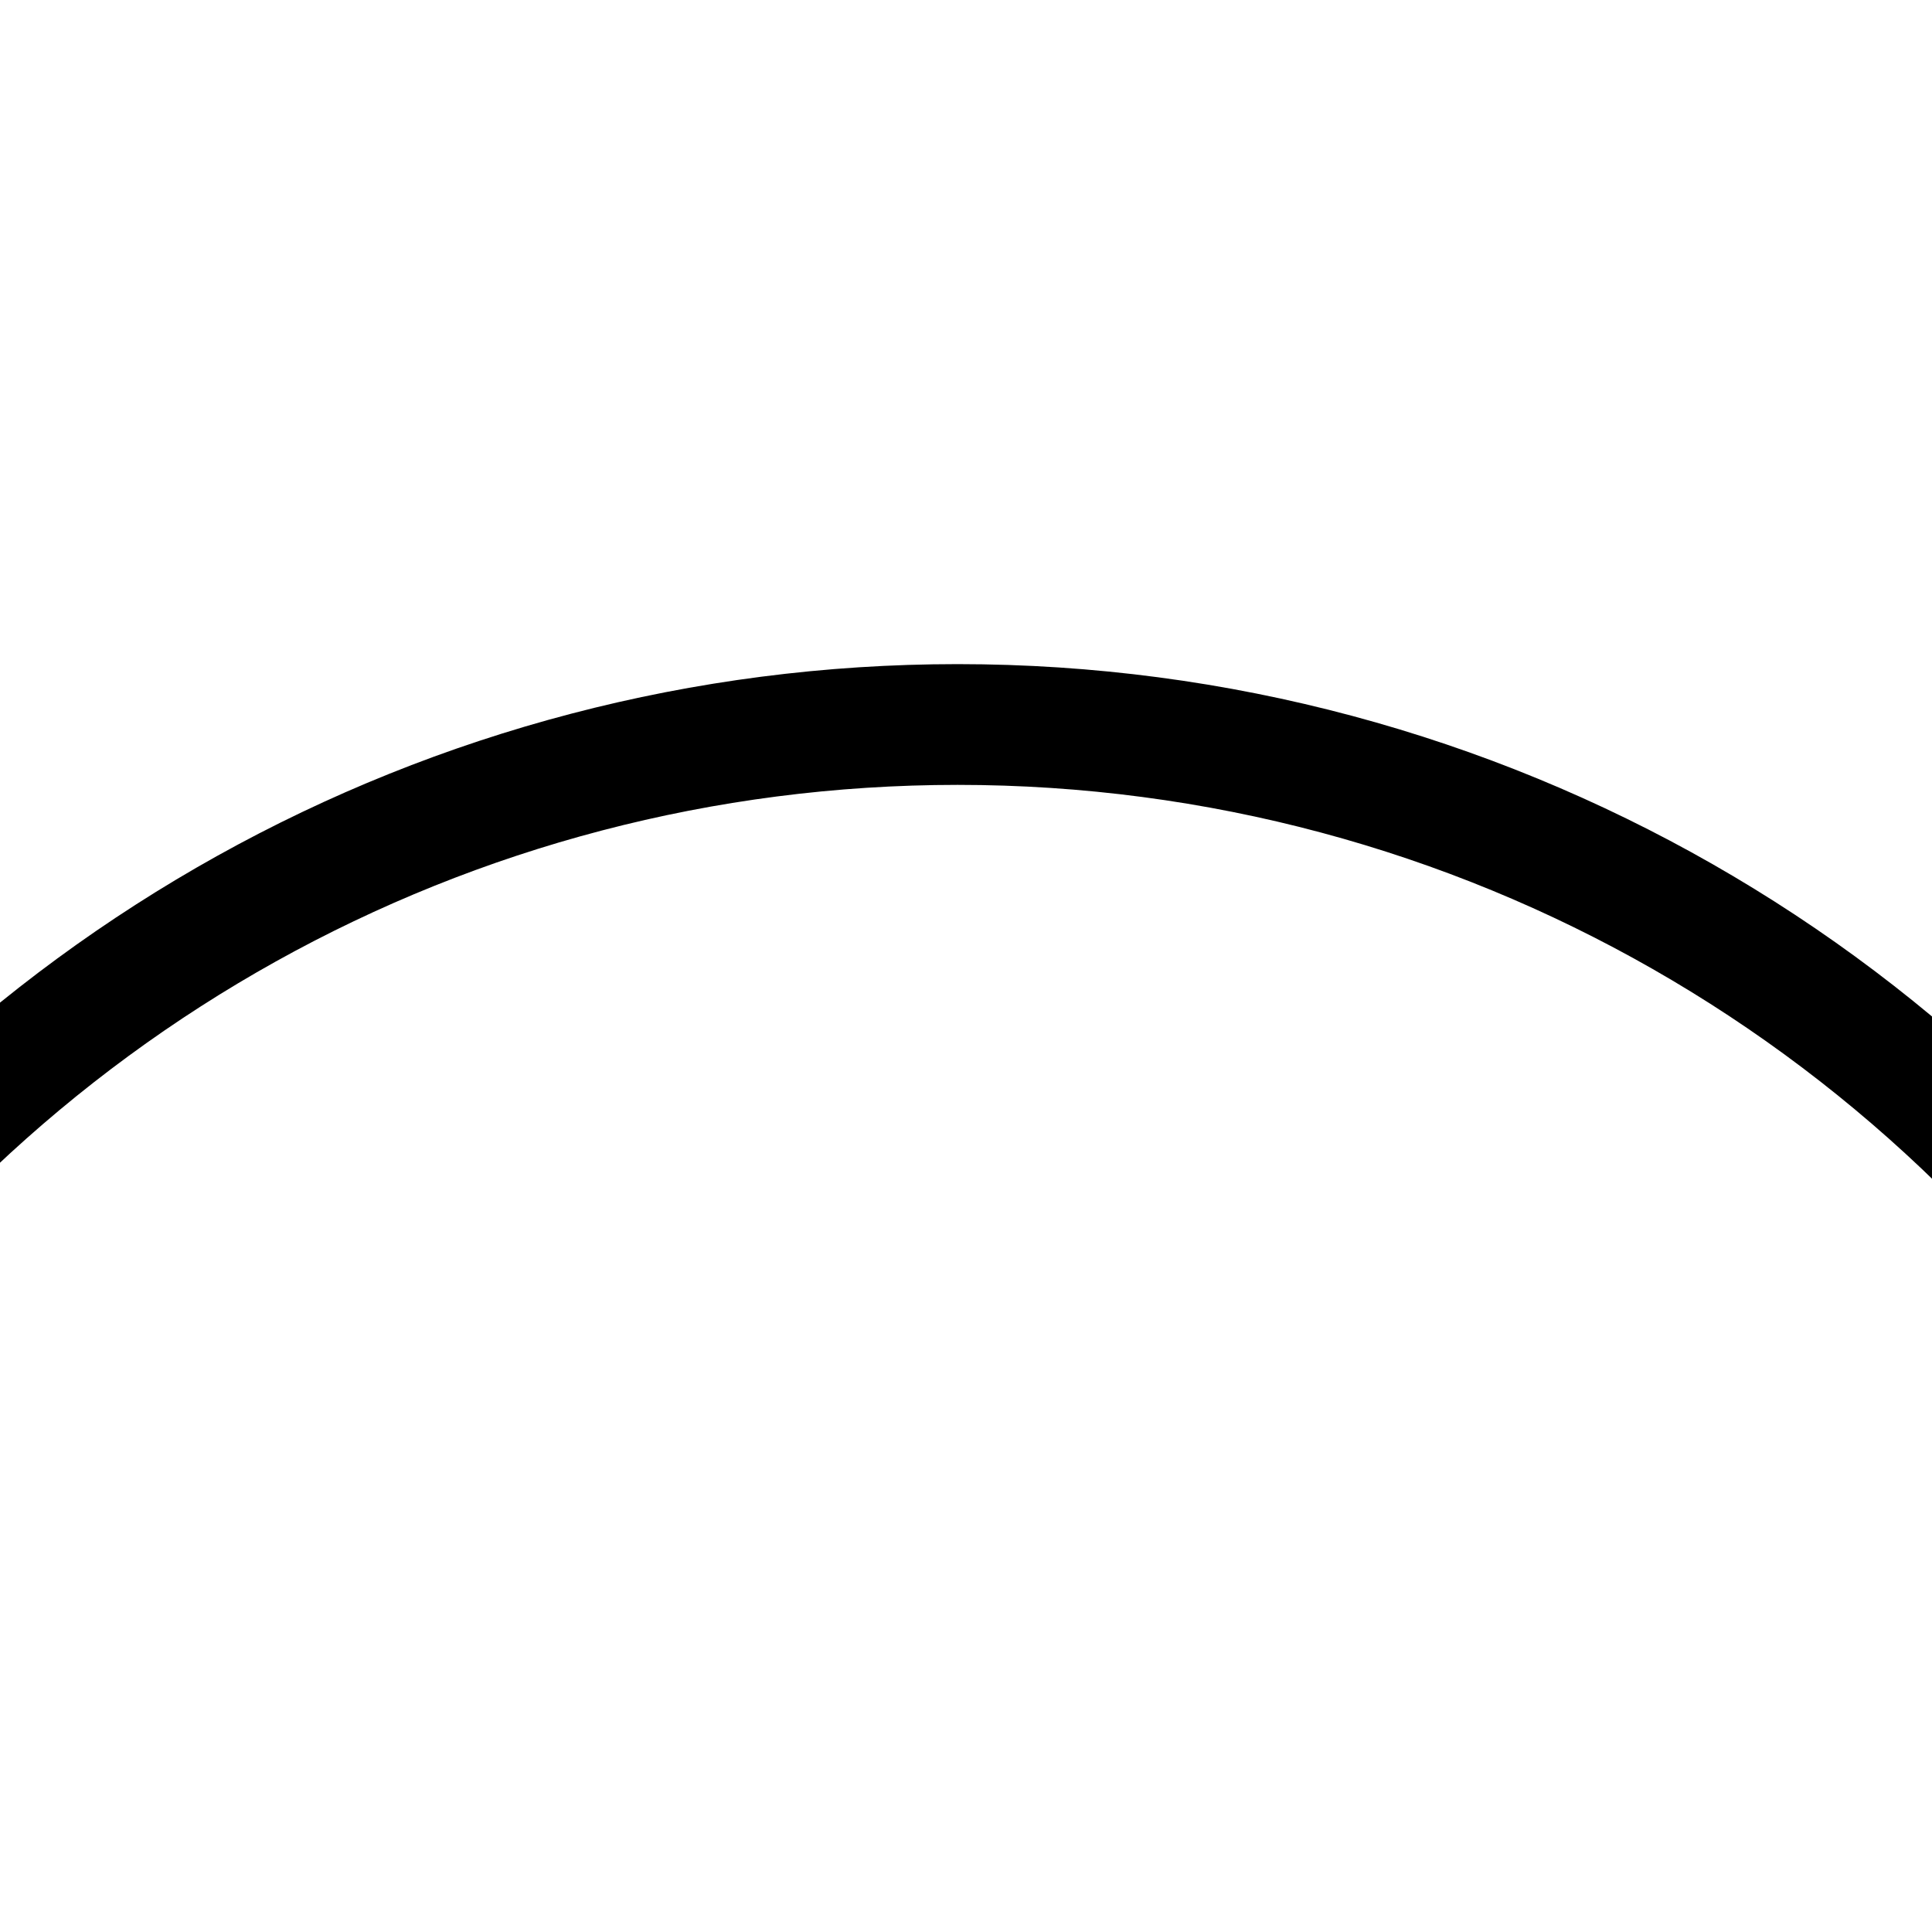 <svg xmlns="http://www.w3.org/2000/svg" width="48" height="48" viewBox="0 0 48 48">
  <path d="M56.288,34.951 C56.713,35.662 56.481,36.583 55.769,37.008 C55.058,37.433 54.137,37.201 53.712,36.49 C47.465,26.036 36.195,19.5 23.791,19.5 C11.66,19.5 0.604,25.75 -5.73,35.836 C-6.17,36.537 -7.096,36.749 -7.798,36.308 C-8.499,35.868 -8.711,34.942 -8.27,34.24 C-1.394,23.289 10.617,16.5 23.791,16.5 C37.261,16.5 49.504,23.599 56.288,34.951 Z"/>
</svg>

